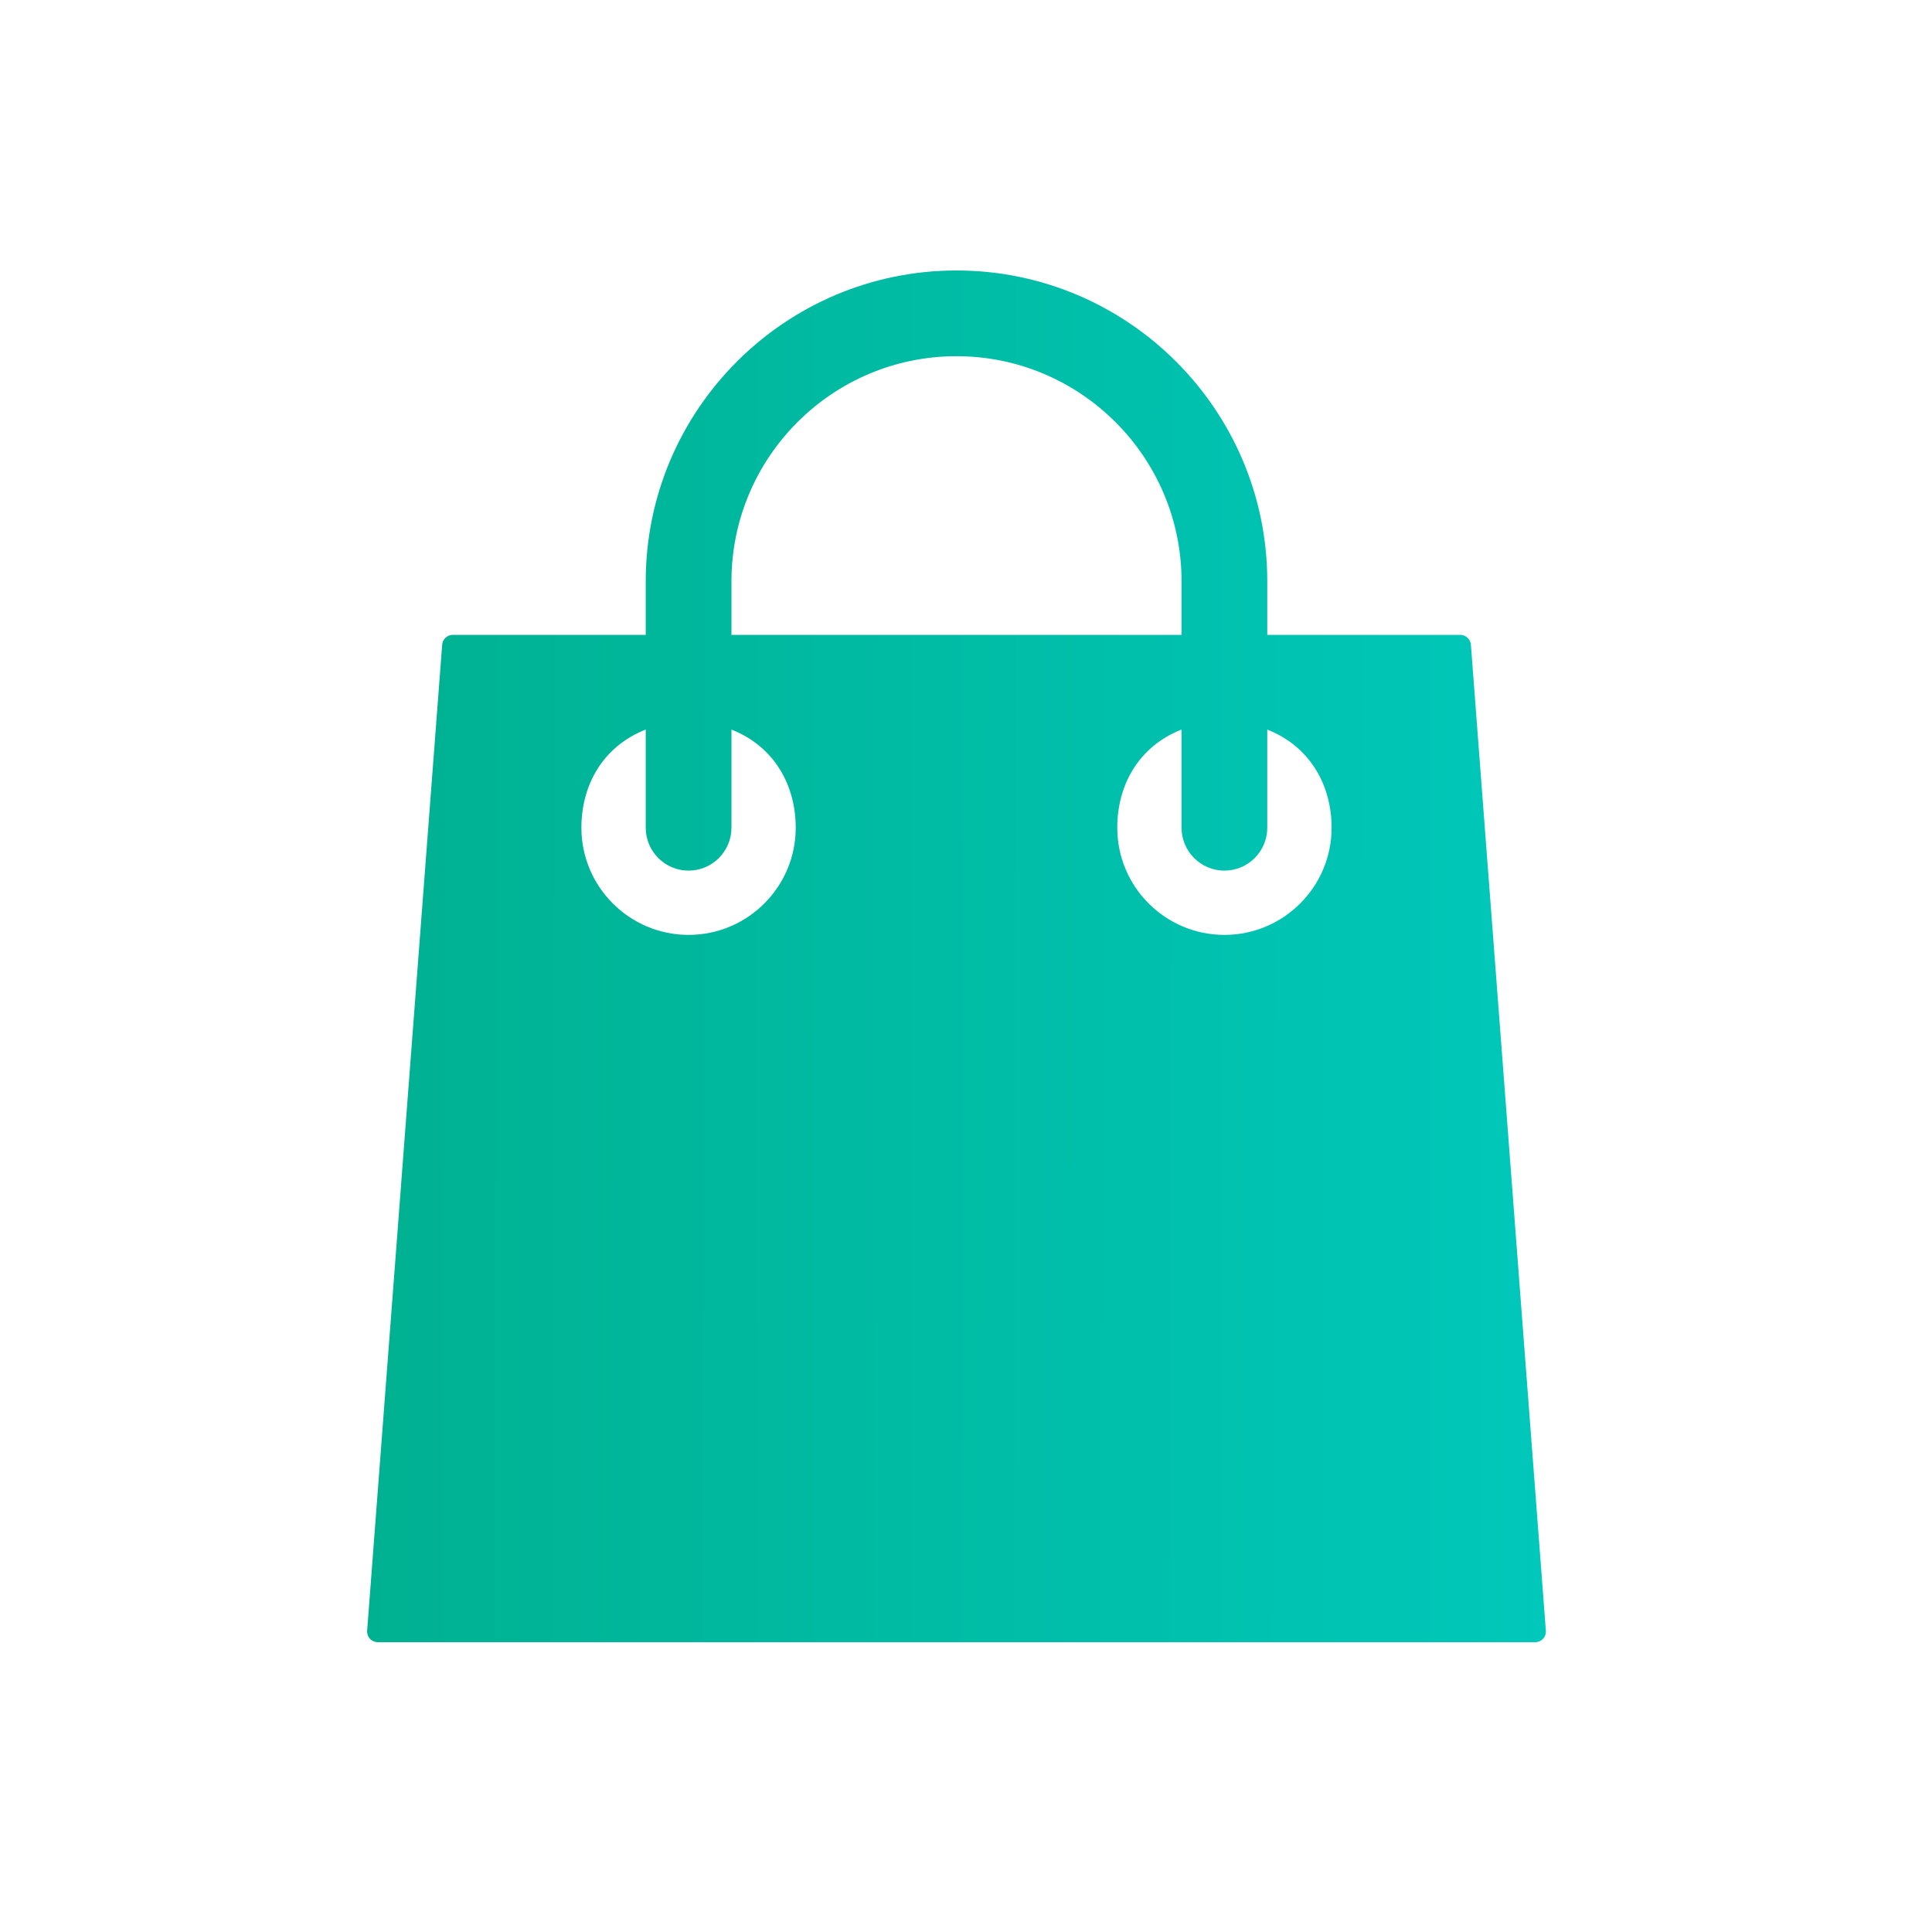<svg width="30" height="30" viewBox="0 0 30 30" fill="none" xmlns="http://www.w3.org/2000/svg">
<path d="M22.84 10.011C22.833 9.925 22.761 9.858 22.674 9.858H19.678V9.026C19.678 6.365 17.513 4.2 14.852 4.2C12.192 4.2 10.027 6.365 10.027 9.026V9.858H7.031C6.945 9.858 6.872 9.925 6.866 10.011L5.701 25.321C5.697 25.367 5.713 25.413 5.745 25.447C5.776 25.481 5.82 25.5 5.867 25.5H23.838C23.885 25.5 23.929 25.481 23.96 25.447C23.992 25.413 24.008 25.367 24.004 25.321L22.84 10.011ZM11.358 9.026C11.358 7.099 12.925 5.531 14.852 5.531C16.779 5.531 18.347 7.099 18.347 9.026V9.858H11.358V9.026ZM10.692 14.517C9.775 14.517 9.028 13.771 9.028 12.853C9.028 12.189 9.361 11.591 10.027 11.328V12.853C10.027 13.22 10.325 13.519 10.692 13.519C11.059 13.519 11.358 13.22 11.358 12.853V11.329C12.024 11.591 12.356 12.194 12.356 12.853C12.356 13.771 11.61 14.517 10.692 14.517ZM19.013 14.517C18.095 14.517 17.349 13.771 17.349 12.853C17.349 12.189 17.681 11.591 18.347 11.328V12.853C18.347 13.22 18.646 13.519 19.013 13.519C19.38 13.519 19.678 13.22 19.678 12.853V11.329C20.344 11.591 20.677 12.194 20.677 12.853C20.677 13.771 19.93 14.517 19.013 14.517Z" fill="url(#paint0_linear)"/>
<defs>
<linearGradient id="paint0_linear" x1="5.7" y1="21.062" x2="25.803" y2="21.088" gradientUnits="userSpaceOnUse">
<stop stop-color="#00B191"/>
<stop offset="1" stop-color="#00CABE"/>
</linearGradient>
</defs>
</svg>
